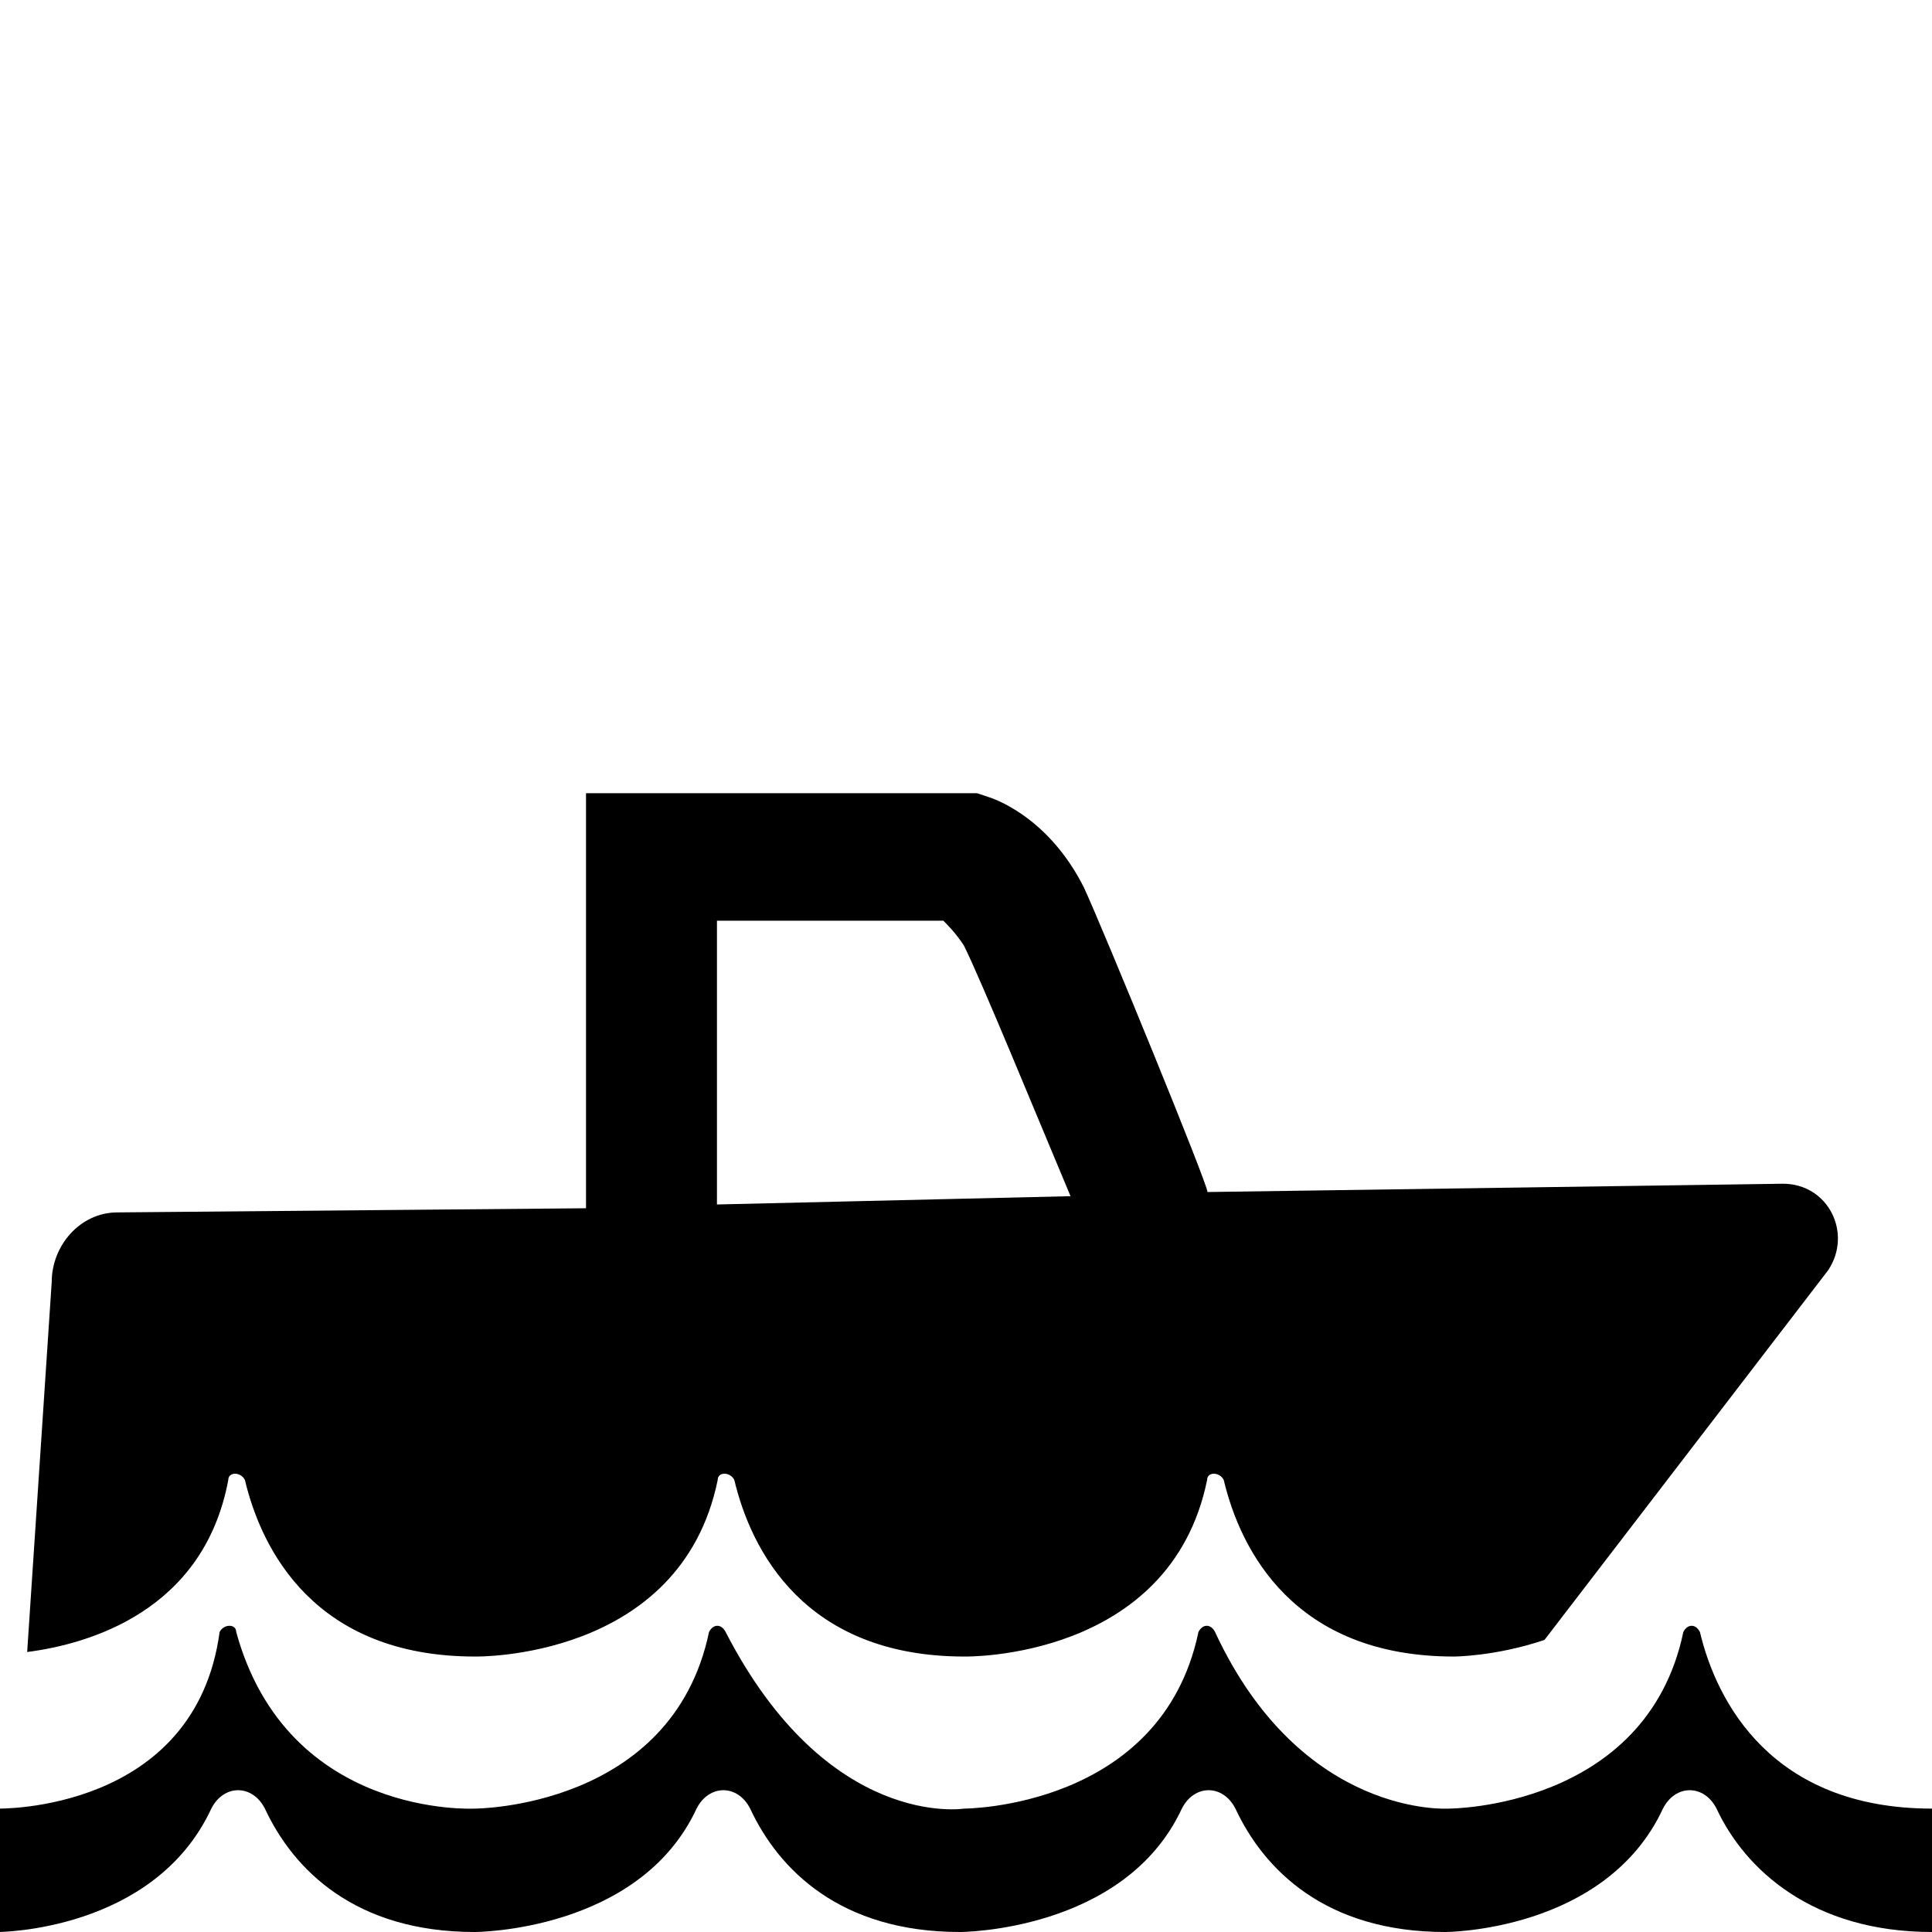 <?xml version="1.0" encoding="utf-8"?>
<!-- Generator: Adobe Illustrator 23.0.4, SVG Export Plug-In . SVG Version: 6.00 Build 0)  -->
<svg version="1.1" id="Layer_1" xmlns="http://www.w3.org/2000/svg" xmlns:xlink="http://www.w3.org/1999/xlink" x="0px" y="0px"
	 viewBox="0 0 512 512" style="enable-background:new 0 0 512 512;" xml:space="preserve">
<path d="M60.5,392.2c0-2.2,3.3-2.2,4.4,0c4.4,18.5,18.5,46.8,61,46.8c0,0,54.5,1.1,64.3-46.8c0-2.2,3.3-2.2,4.4,0
	c4.4,18.5,18.5,46.8,61,46.8c0,0,54.5,1.1,64.3-46.8c0-2.2,3.3-2.2,4.4,0c4.4,18.5,18.5,46.8,61,46.8c0,0,10.9,0,24-4.4l75.2-98
	c6.5-9.8,0-22.9-12-22.9l-152.5,2.2c0-2.2-27.2-68.6-32.7-80.6c-8.7-17.4-21.8-22.9-25.1-24l-3.3-1.1H155.3v110l-124.2,1.1
	c-9.8,0-17.4,8.7-17.4,18.5l-6.5,98C23.5,435.7,54,427,60.5,392.2z M189,244h61c1.1,1.1,3.3,3.3,5.4,6.5
	c4.4,8.7,19.6,45.8,28.3,66.5l-93.7,2.2V244H189z M512,479.3c-42.5,0-57.1-28.3-61.5-46.8c-1.1-2.2-3.3-2.2-4.4,0
	c-9.8,46.8-62.1,46.8-62.1,46.8S345,482,322,432.5c-1.1-2.2-3.3-2.2-4.4,0c-9.8,46.8-62.1,46.8-62.1,46.8s-36.1,5.8-63.2-46.8
	c-1.1-2.2-3.3-2.2-4.4,0c-9.8,46.8-62.1,46.8-62.1,46.8s-49.6,2.7-63.2-46.8c0-2.2-3.3-2.2-4.4,0c-6.5,47.9-58.8,46.8-58.8,46.8V512
	c0,0,41.4,0,56.6-32.7c3.3-6.5,10.9-6.5,14.2,0c7.6,16.3,24,32.7,55.6,32.7c0,0,43.6,0,58.8-32.7c3.3-6.5,10.9-6.5,14.2,0
	c7.6,16.3,24,32.7,55.6,32.7c0,0,43.6,0,58.8-32.7c3.3-6.5,10.9-6.5,14.2,0c7.6,16.3,24,32.7,55.6,32.7c0,0,42.5,0,57.7-32.7
	c3.3-6.5,10.9-6.5,14.2,0c7.6,16.3,25.6,32.7,57.1,32.7V479.3L512,479.3z"/>
</svg>

